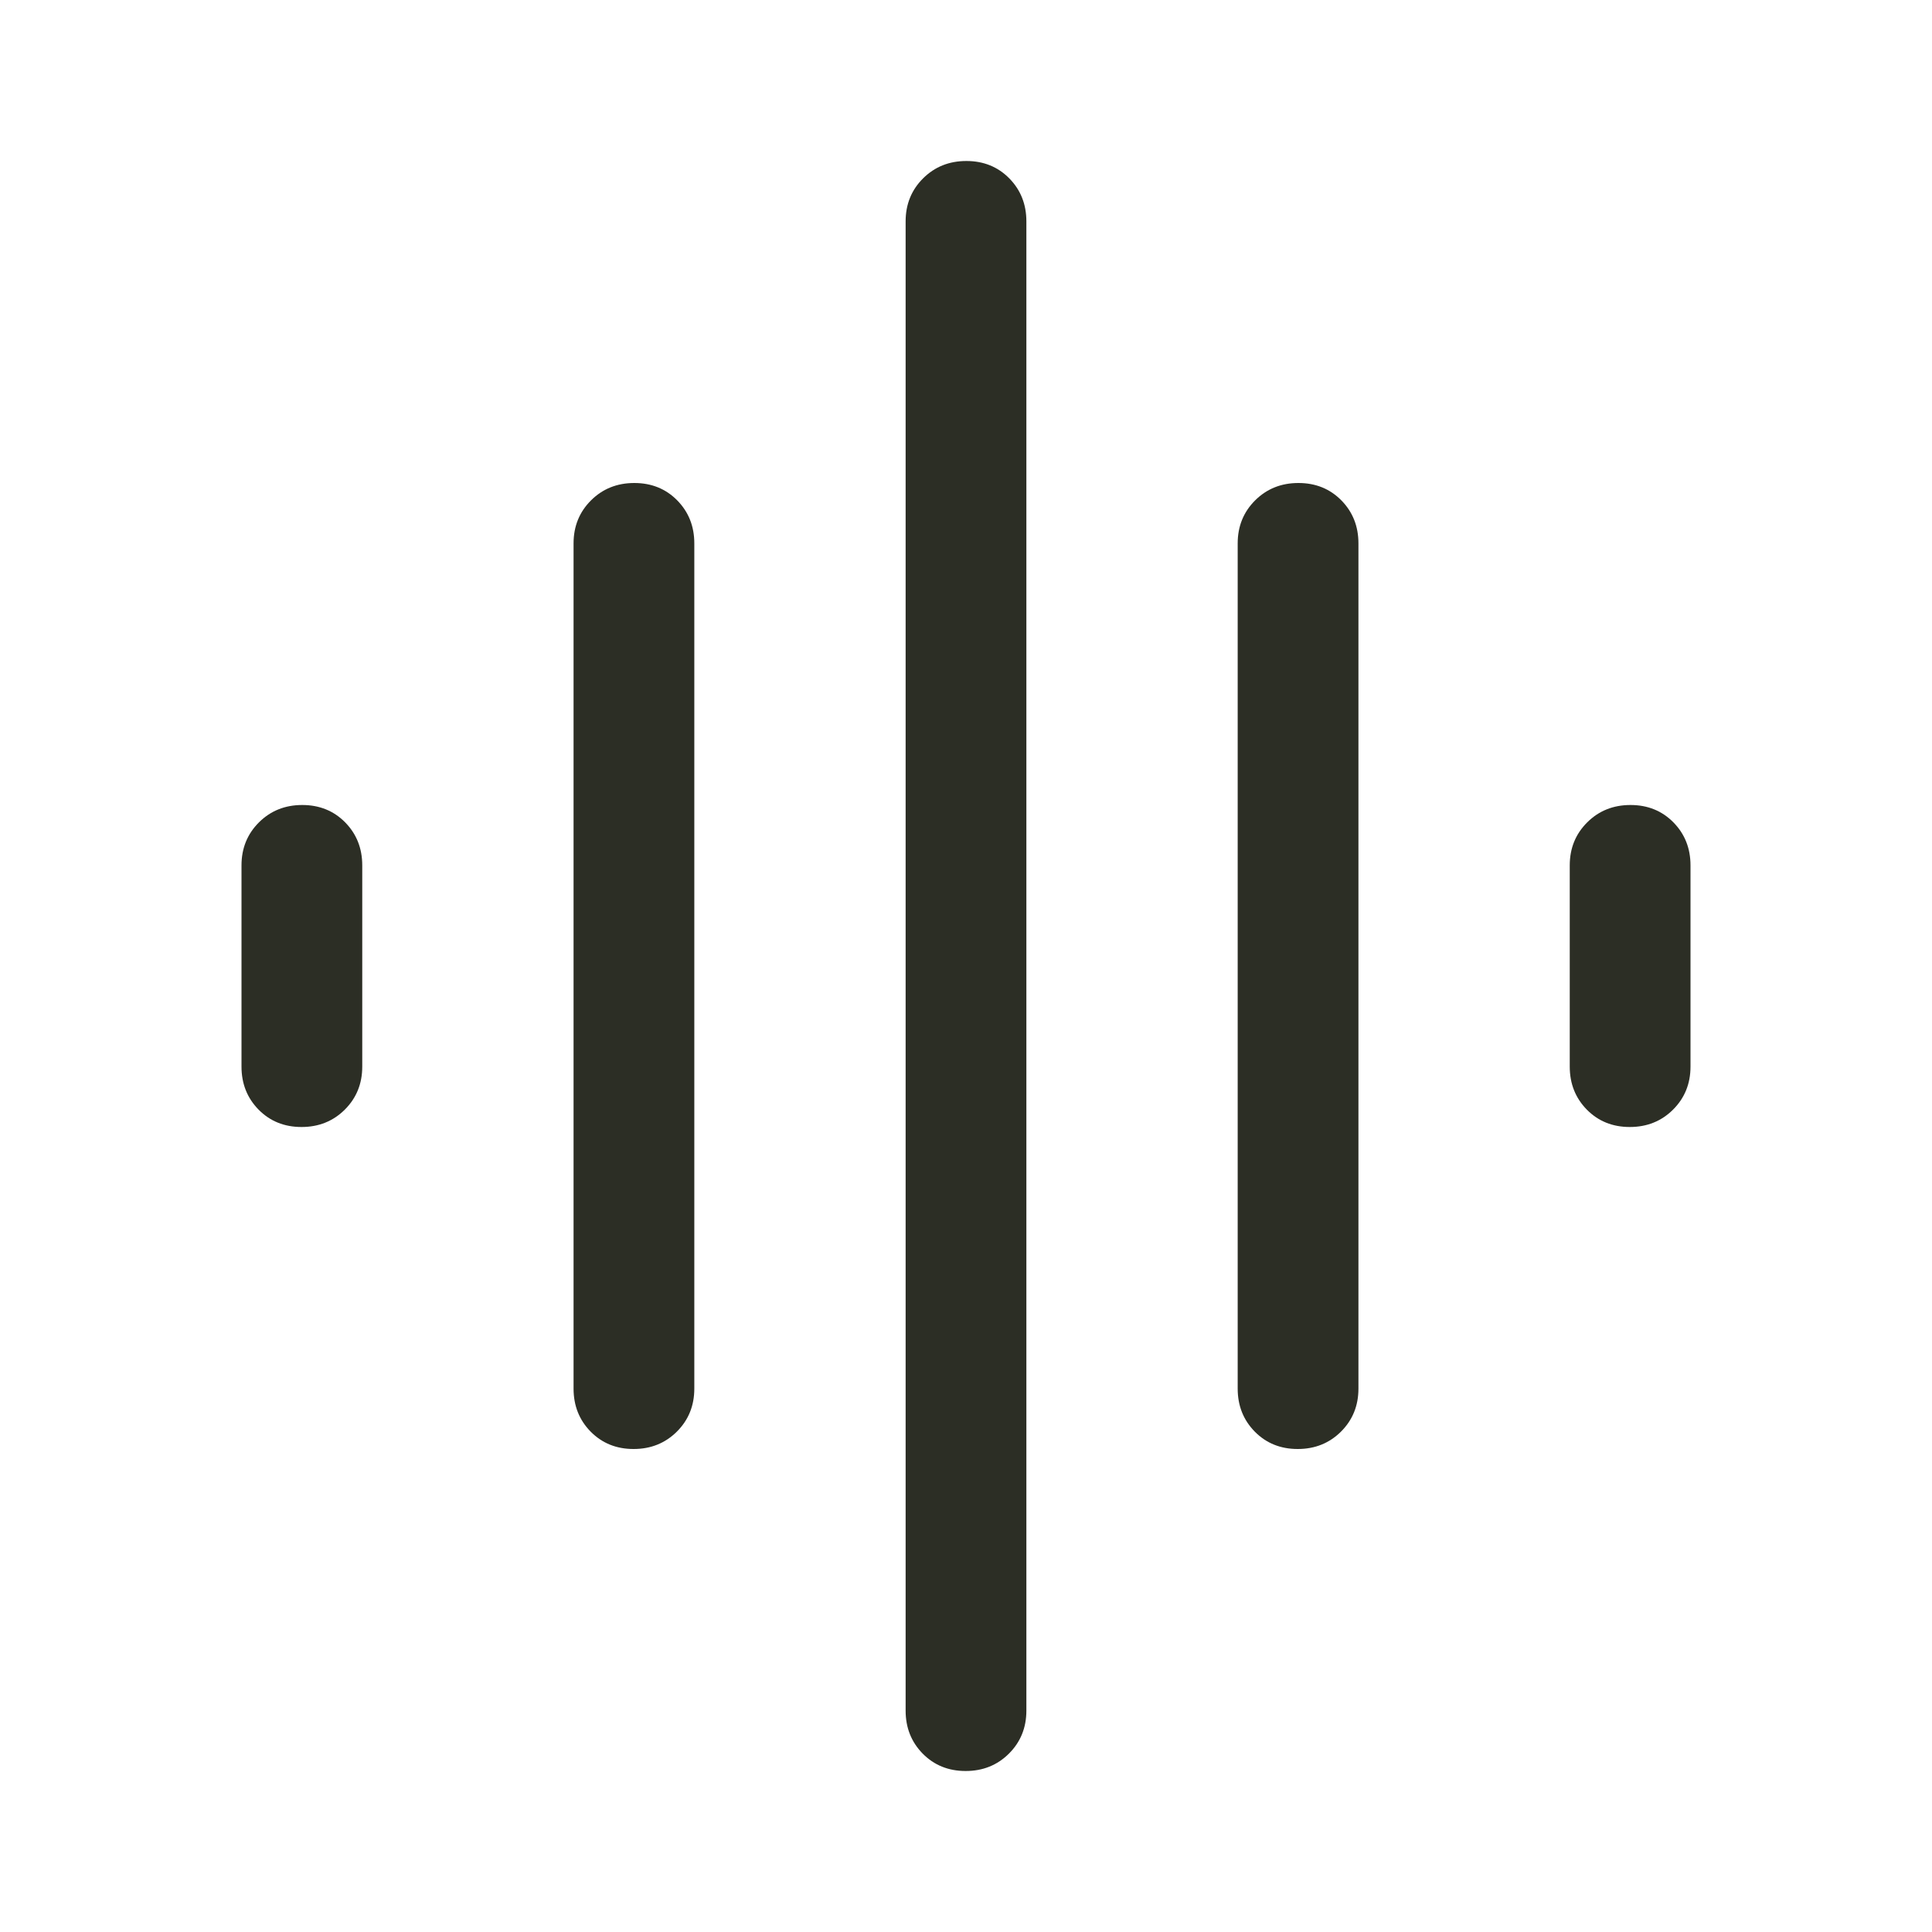 <svg width="48" height="48" viewBox="0 0 48 48" fill="none" xmlns="http://www.w3.org/2000/svg">
<path d="M14.25 34.5V13.5C14.25 13.075 14.395 12.719 14.684 12.431C14.973 12.144 15.331 12 15.759 12C16.186 12 16.542 12.144 16.825 12.431C17.108 12.719 17.25 13.075 17.25 13.5V34.5C17.25 34.925 17.105 35.281 16.816 35.569C16.527 35.856 16.169 36 15.741 36C15.314 36 14.958 35.856 14.675 35.569C14.392 35.281 14.25 34.925 14.25 34.5ZM22.5 42.5V5.5C22.5 5.075 22.645 4.719 22.934 4.431C23.223 4.144 23.581 4 24.009 4C24.436 4 24.792 4.144 25.075 4.431C25.358 4.719 25.5 5.075 25.5 5.5V42.5C25.5 42.925 25.355 43.281 25.066 43.569C24.777 43.856 24.419 44 23.991 44C23.564 44 23.208 43.856 22.925 43.569C22.642 43.281 22.5 42.925 22.5 42.5ZM6 26.5V21.5C6 21.075 6.145 20.719 6.434 20.431C6.723 20.144 7.081 20 7.509 20C7.936 20 8.292 20.144 8.575 20.431C8.858 20.719 9 21.075 9 21.5V26.5C9 26.925 8.855 27.281 8.566 27.569C8.277 27.856 7.919 28 7.491 28C7.064 28 6.708 27.856 6.425 27.569C6.142 27.281 6 26.925 6 26.5ZM30.75 34.5V13.5C30.75 13.075 30.895 12.719 31.184 12.431C31.473 12.144 31.831 12 32.259 12C32.686 12 33.042 12.144 33.325 12.431C33.608 12.719 33.75 13.075 33.75 13.5V34.5C33.75 34.925 33.605 35.281 33.316 35.569C33.027 35.856 32.669 36 32.241 36C31.814 36 31.458 35.856 31.175 35.569C30.892 35.281 30.75 34.925 30.75 34.5ZM39 26.5V21.5C39 21.075 39.145 20.719 39.434 20.431C39.723 20.144 40.081 20 40.509 20C40.936 20 41.292 20.144 41.575 20.431C41.858 20.719 42 21.075 42 21.5V26.5C42 26.925 41.855 27.281 41.566 27.569C41.277 27.856 40.919 28 40.491 28C40.064 28 39.708 27.856 39.425 27.569C39.142 27.281 39 26.925 39 26.5Z" fill="#2C2E25"/>
</svg>
